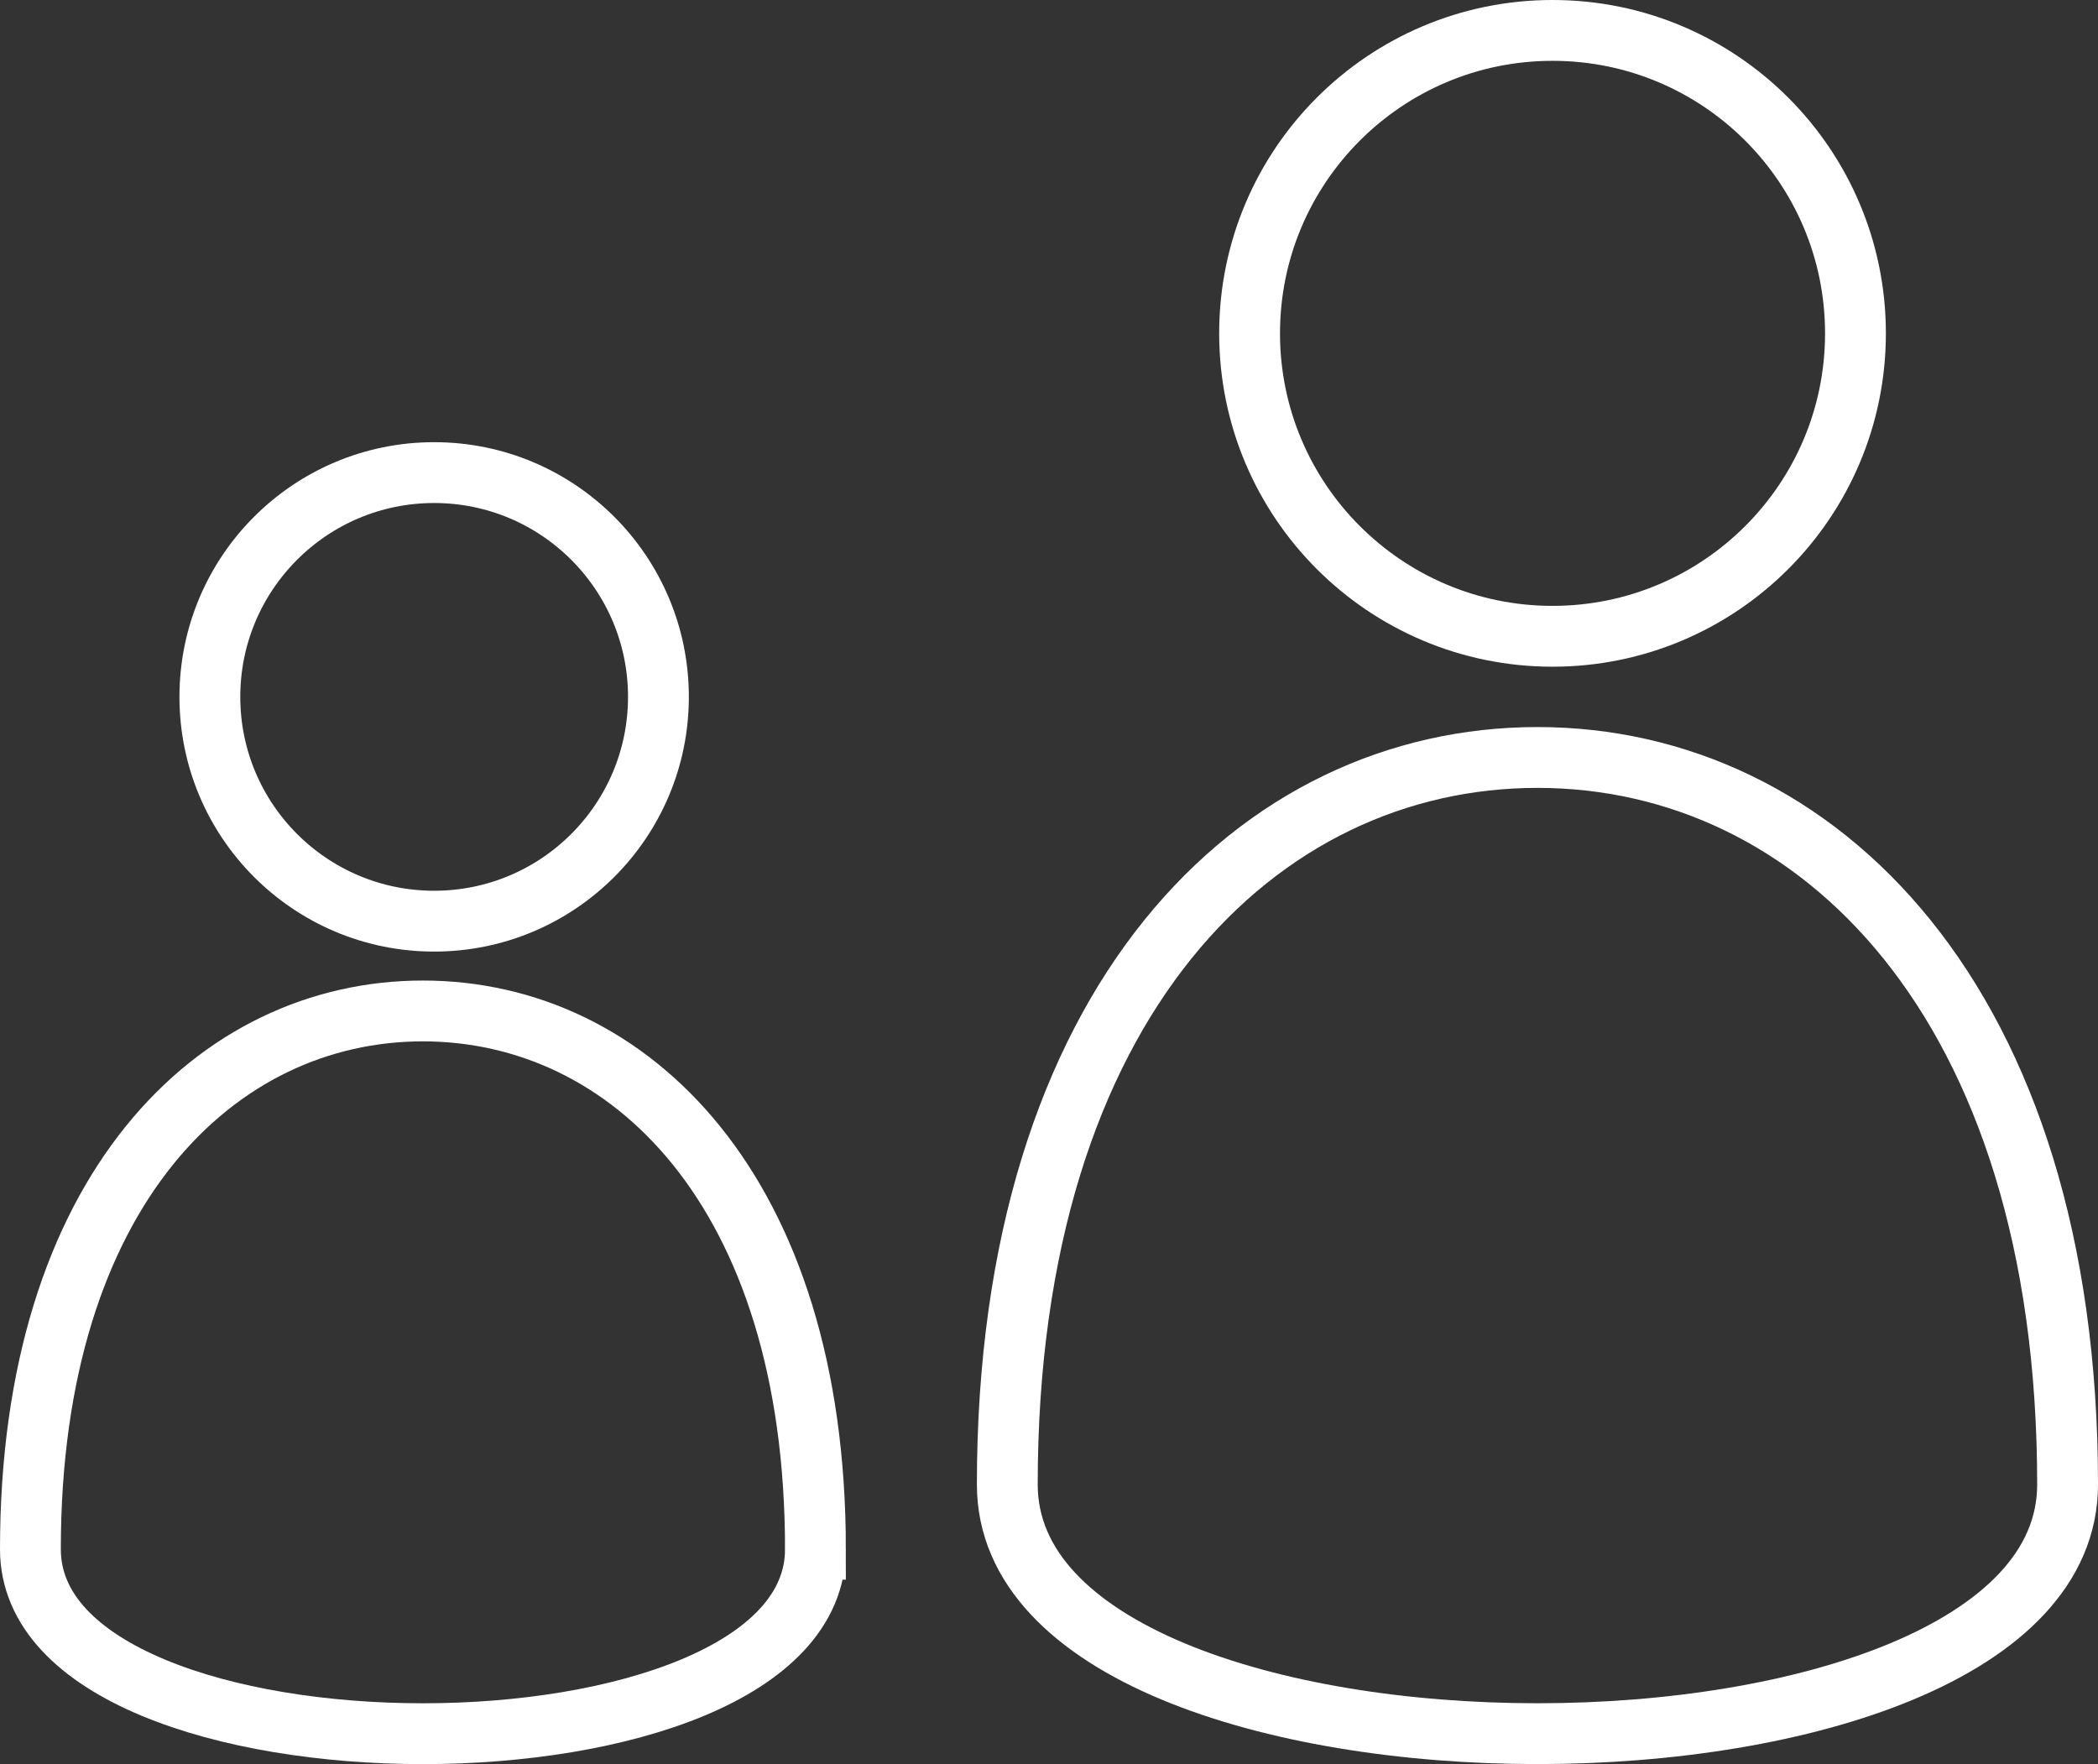 <?xml version="1.0" encoding="UTF-8"?>
<svg id="Capa_2" data-name="Capa 2" xmlns="http://www.w3.org/2000/svg" viewBox="0 0 34.489 29">
  <rect x="0" y="0" width="34.489" height="29" fill="#333333" stroke="none"/>
  <g id="content">
    <g>
      <g>
        <circle cx="25.522" cy="5.48" r="4.98" fill="none" stroke="#fff" stroke-miterlimit="10"/>
        <path d="M33.989,24.404c0-7.968-4.138-11.952-8.715-11.952s-8.715,3.984-8.715,11.952c0,5.461,17.43,5.461,17.43,0Z" fill="none" stroke="#fff" stroke-miterlimit="10"/>
      </g>
      <g>
        <circle cx="7.137" cy="11.456" r="3.687" fill="none" stroke="#fff" stroke-miterlimit="10"/>
        <path d="M13.405,25.468c0-5.9-3.064-8.849-6.453-8.849S.5,19.568,.5,25.468c0,4.043,12.905,4.043,12.905,0Z" fill="none" stroke="#fff" stroke-miterlimit="10"/>
      </g>
    </g>
  </g>
</svg>